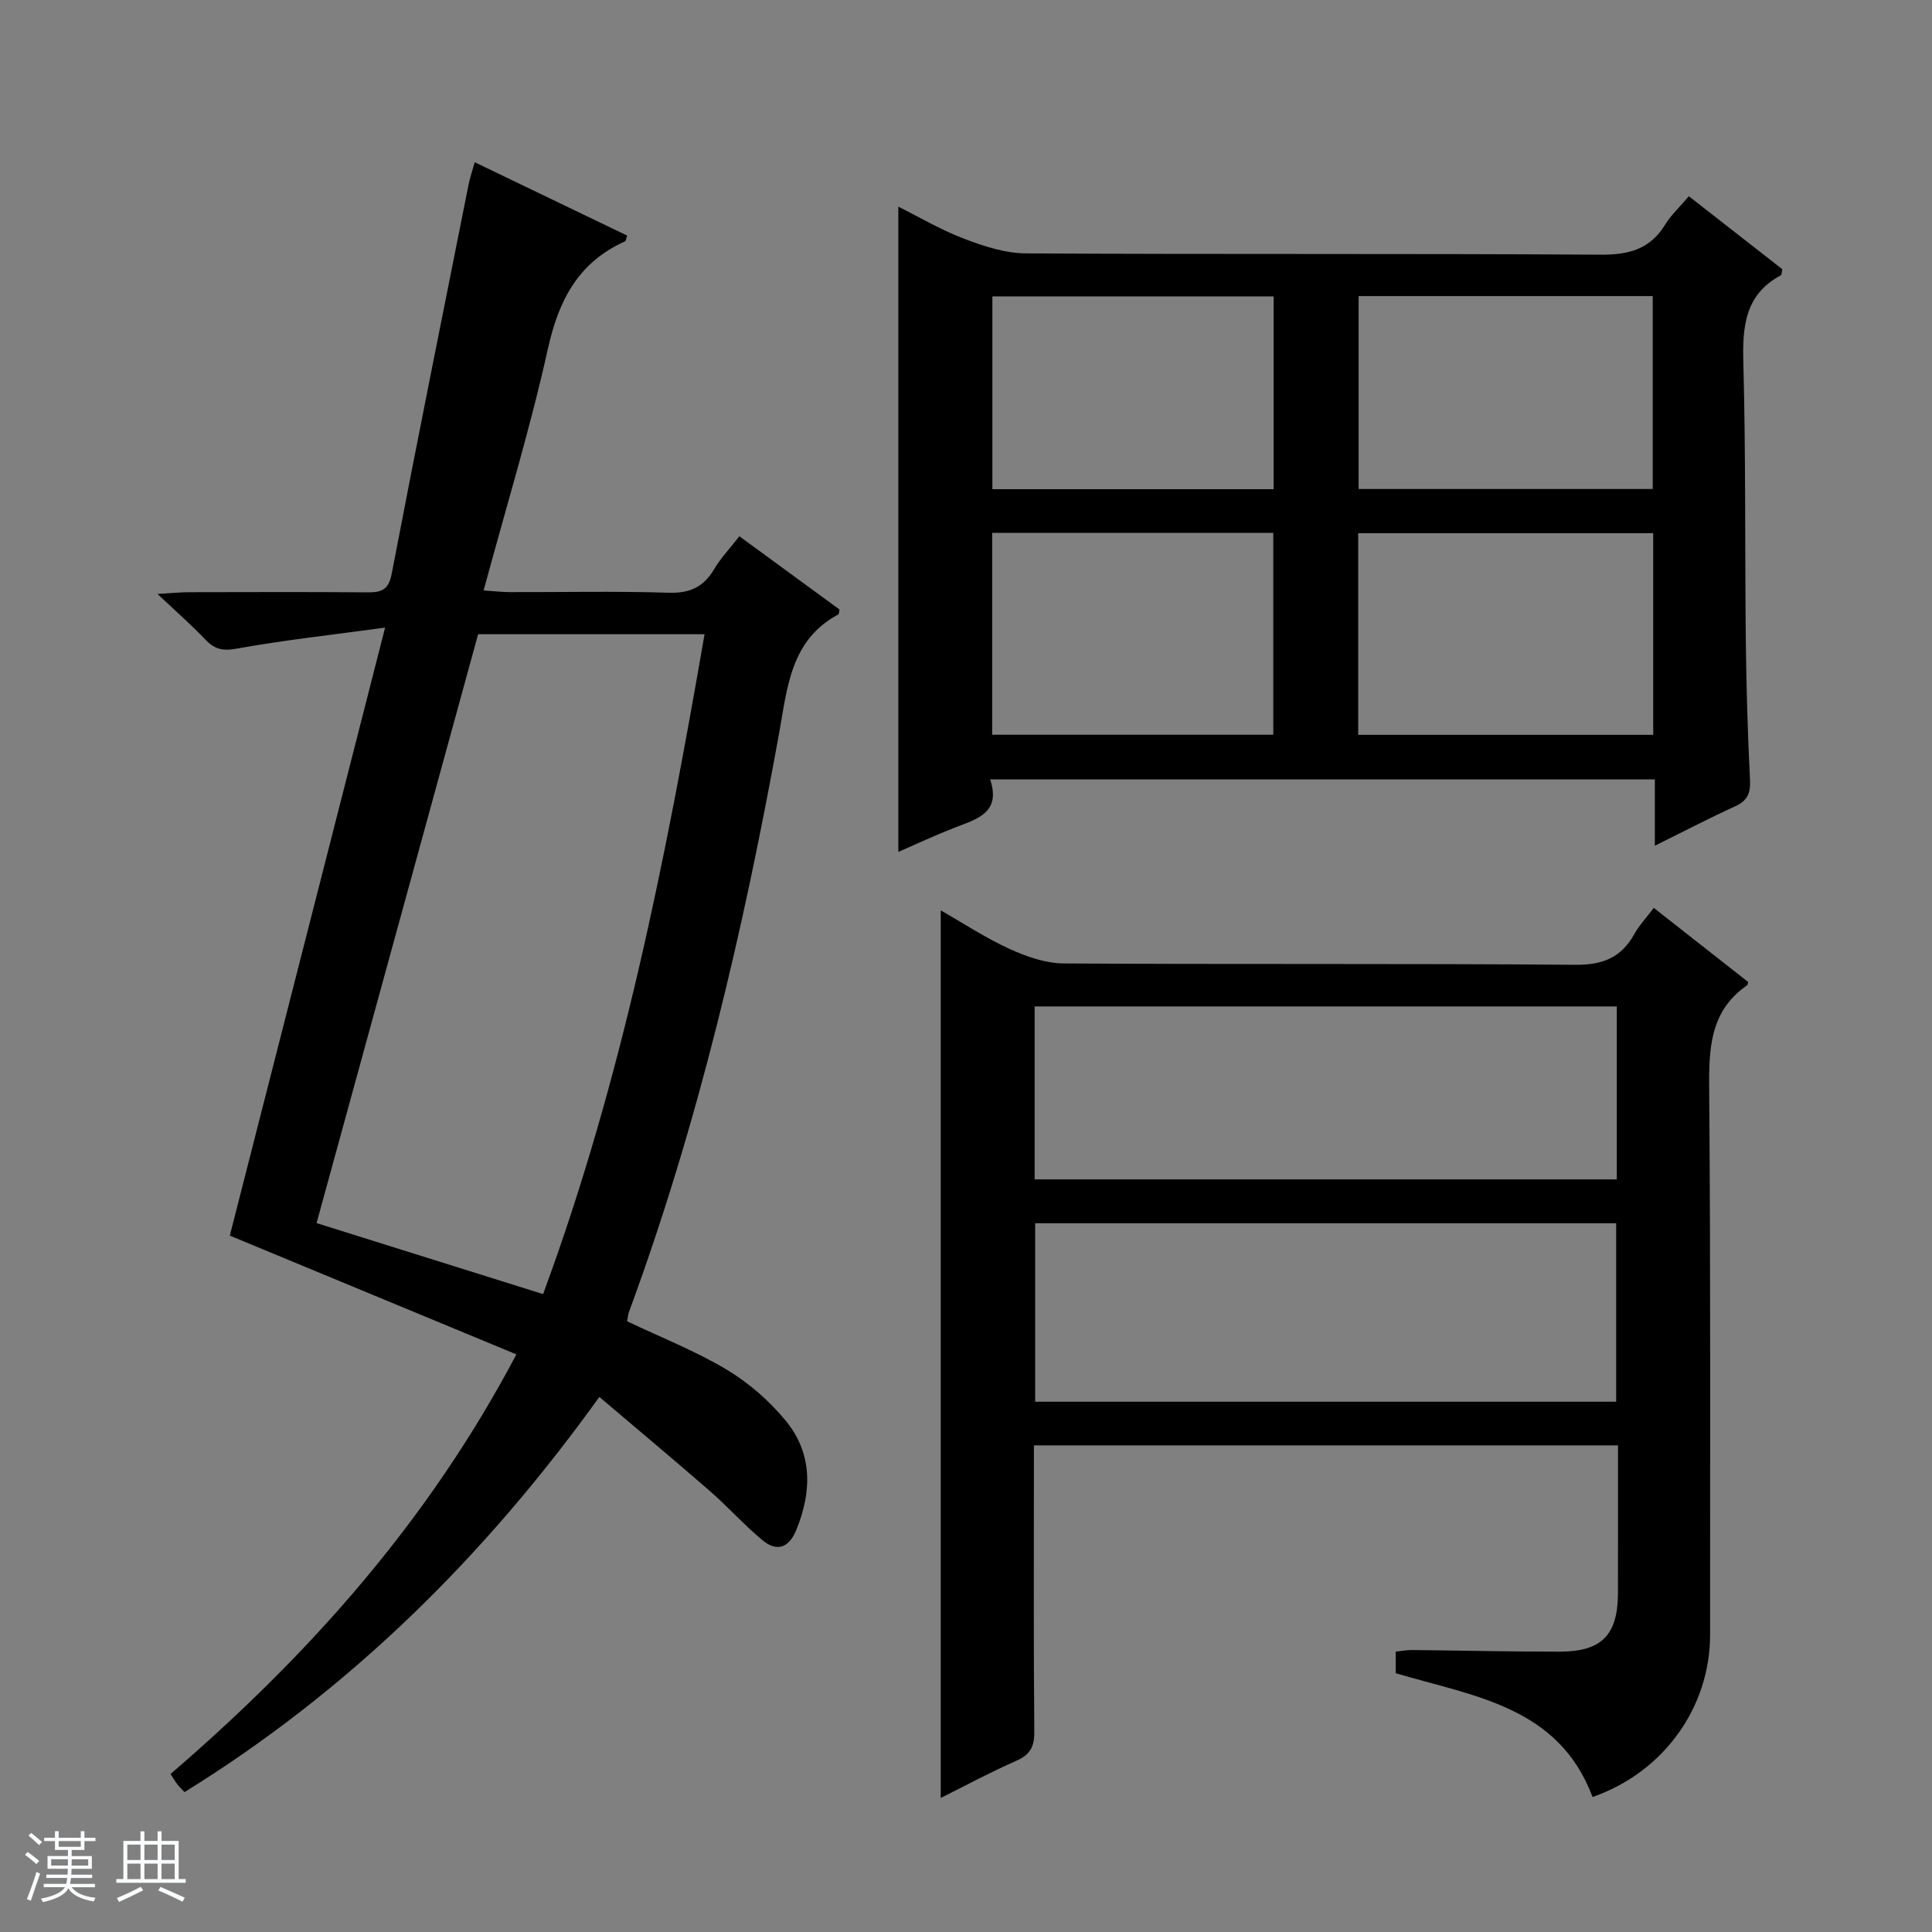 <svg enable-background="new 0 0 400 400" viewBox="0 0 400 400" xmlns="http://www.w3.org/2000/svg"><rect x="0" y="0" width="400" height="400" fill="#808080" stroke="none"/><path d="m5.17 384 .56-.58c.85.61 1.65 1.24 2.4 1.87l-.59.64c-.84-.73-1.63-1.38-2.37-1.93m1.22 9.53-.82-.34c.71-1.76 1.37-3.64 1.98-5.63.24.13.5.25.76.36-.6 1.67-1.24 3.54-1.92 5.61m-.5-13.5.57-.54c.56.44 1.31 1.06 2.26 1.87l-.64.64c-.68-.66-1.41-1.32-2.19-1.97m3.25.46h2.24v-1.36h.77v1.36h4.57v-1.36h.76v1.36h2.28v.69h-2.28v1.84h-2.64v1.26h4.18v2.64h-4.21c0 .45-.02.86-.05 1.21h4.32v.69h-4.38c-.04.34-.1.75-.19 1.22h5.15v.69h-4.82c.87 1.19 2.51 1.92 4.93 2.19-.17.31-.3.57-.37.76-2.77-.49-4.52-1.41-5.26-2.76-.56 1.26-2.3 2.23-5.24 2.9-.12-.24-.26-.48-.43-.72 2.73-.55 4.38-1.34 4.96-2.38h-4.38v-.69h4.65c.1-.38.17-.79.21-1.22h-4.32v-.69h4.4c.03-.34.05-.75.05-1.21h-4.2v-2.64h4.23v-1.26h-2.69v-1.84h-2.24zm1.46 4.46v1.29h3.45c.01-.4.02-.57.01-.53v-.32-.45h-3.46zm1.55-2.59h4.57v-1.19h-4.57zm6.11 2.59h-3.42v.77c-.01.19-.01.37-.02.53h3.44z" fill="#fafbfc"/><path d="m32.63 379.16h.82v1.98h3.54v7.89h1.46v.78h-14.37v-.78h1.46v-7.89h3.54v-1.98h.82v1.98h2.73zm-3.49 11.48.5.73c-1.61.82-3.28 1.63-5 2.41-.13-.27-.28-.55-.44-.82 1.75-.72 3.4-1.49 4.94-2.32m-2.78-5.55h2.73v-3.18h-2.73zm0 3.95h2.73v-3.2h-2.73zm3.54-3.95h2.73v-3.18h-2.73zm0 3.95h2.73v-3.2h-2.73zm7.89 4.68c-1.84-.92-3.51-1.7-5.02-2.32l.45-.73c1.89.8 3.57 1.55 5.04 2.23zm-1.62-11.81h-2.73v3.18h2.73zm-2.73 7.13h2.73v-3.2h-2.73v3.19z" fill="#fafbfc"/><g fill="#000001"><path d="m38.2 371.04c-.58-.62-1.05-1.07-1.45-1.57-.4-.51-.73-1.09-1.45-2.18 28.55-24.54 53.34-52.23 71.61-86.88-20.05-8.31-39.61-16.42-59.33-24.59 10.5-41.12 21.11-82.66 32.15-125.88-11.22 1.53-21.09 2.61-30.83 4.37-2.93.53-4.56.03-6.44-1.95-2.75-2.89-5.76-5.53-9.85-9.39 3.17-.18 4.84-.36 6.51-.36 12.33-.02 24.67-.07 37 .03 2.89.02 4.34-.52 4.98-3.86 5.15-26.88 10.56-53.71 15.91-80.55.28-1.42.77-2.81 1.28-4.64 10.75 5.17 21.16 10.18 31.56 15.19-.24.67-.26 1.1-.45 1.19-9.62 4.32-13.71 12.1-15.95 22.18-3.69 16.64-8.7 32.98-13.32 50.09 2.13.15 3.71.34 5.28.35 11 .03 22.01-.22 32.99.13 4.37.14 7.23-1.14 9.42-4.83 1.41-2.38 3.38-4.44 5.26-6.86 7.13 5.22 13.95 10.21 20.73 15.16-.11.46-.08.93-.25 1.02-9.91 5.31-10.54 15.15-12.25 24.59-7.38 40.7-16.74 80.89-31.07 119.78-.22.6-.26 1.27-.4 1.98 6.93 3.3 14.06 6.09 20.55 9.97 4.6 2.75 8.9 6.49 12.3 10.63 5.57 6.79 5.42 14.68 2.16 22.63-1.5 3.66-4 4.58-6.97 2.11-3.82-3.17-7.15-6.92-10.9-10.19-7.38-6.43-14.9-12.7-22.89-19.49-23.73 33.02-51.67 60.65-85.89 81.82zm74.24-103.11c16.39-44.4 25.4-90.22 33.43-136.62-15.81 0-31.35 0-46.88 0-11.21 40.85-22.33 81.41-33.45 121.92 15.71 4.93 31.02 9.72 46.9 14.7z"/><path d="m288.97 346.42c0-1.56 0-2.88 0-4.47 1.22-.12 2.33-.35 3.44-.33 10.16.1 20.32.35 30.47.34 8.74 0 12.08-3.45 12.1-12.12.02-10.12.01-20.23.01-30.59-40.39 0-80.3 0-120.93 0v5.32c0 17.99-.08 35.98.08 53.97.03 3.11-.86 4.75-3.72 6.01-5.27 2.31-10.36 5.06-15.65 7.7 0-61.3 0-122.22 0-183.77 4.6 2.62 9.24 5.69 14.24 7.98 3.49 1.6 7.46 2.98 11.22 3.01 35.32.22 70.64-.01 105.95.28 5.67.05 9.46-1.49 12.17-6.33 1.04-1.87 2.56-3.47 4.05-5.45 6.61 5.19 13.11 10.29 19.54 15.34-.1.36-.1.59-.2.66-7.89 5.46-7.94 13.42-7.87 21.98.31 37.48.17 74.96.19 112.45.01 15.18-9.7 28.56-24.34 33.65-7.03-18.78-24.57-20.82-40.75-25.63zm-74.65-56.21h120.29c0-12.6 0-24.82 0-36.95-40.27 0-80.15 0-120.29 0zm-.11-46.03h120.53c0-12.19 0-23.96 0-35.81-40.3 0-80.34 0-120.53 0z"/><path d="m342.62 175.1c0-5.12 0-9.24 0-13.73-45.93 0-91.45 0-137.62 0 2.29 6.91-2.7 8.18-7.28 9.96-4.01 1.56-7.92 3.39-11.73 5.05 0-44.46 0-88.75 0-133.59 4.3 2.14 8.79 4.8 13.6 6.63 4.07 1.55 8.5 3.01 12.78 3.04 39.66.23 79.31.01 118.97.27 5.86.04 10.27-1.1 13.42-6.24 1.2-1.96 2.96-3.57 4.9-5.86 6.54 5.11 13.01 10.16 19.34 15.1-.15.7-.12 1.17-.29 1.26-7.43 3.99-7.97 10.55-7.77 18.12.52 19.15.3 38.31.51 57.47.11 9.65.39 19.3.87 28.93.14 2.75-.56 4.27-3.08 5.43-5.28 2.41-10.42 5.09-16.62 8.16zm-61.42-22.96h61.08c0-14.22 0-27.98 0-41.75-20.53 0-40.74 0-61.08 0zm60.98-50.9c0-13.58 0-26.78 0-39.94-20.5 0-40.59 0-60.89 0v39.94zm-136.76 50.88h58.2c0-14.23 0-27.98 0-41.8-19.55 0-38.78 0-58.2 0zm58.27-90.76c-19.68 0-38.91 0-58.23 0v39.92h58.23c0-13.4 0-26.5 0-39.92z"/></g></svg>